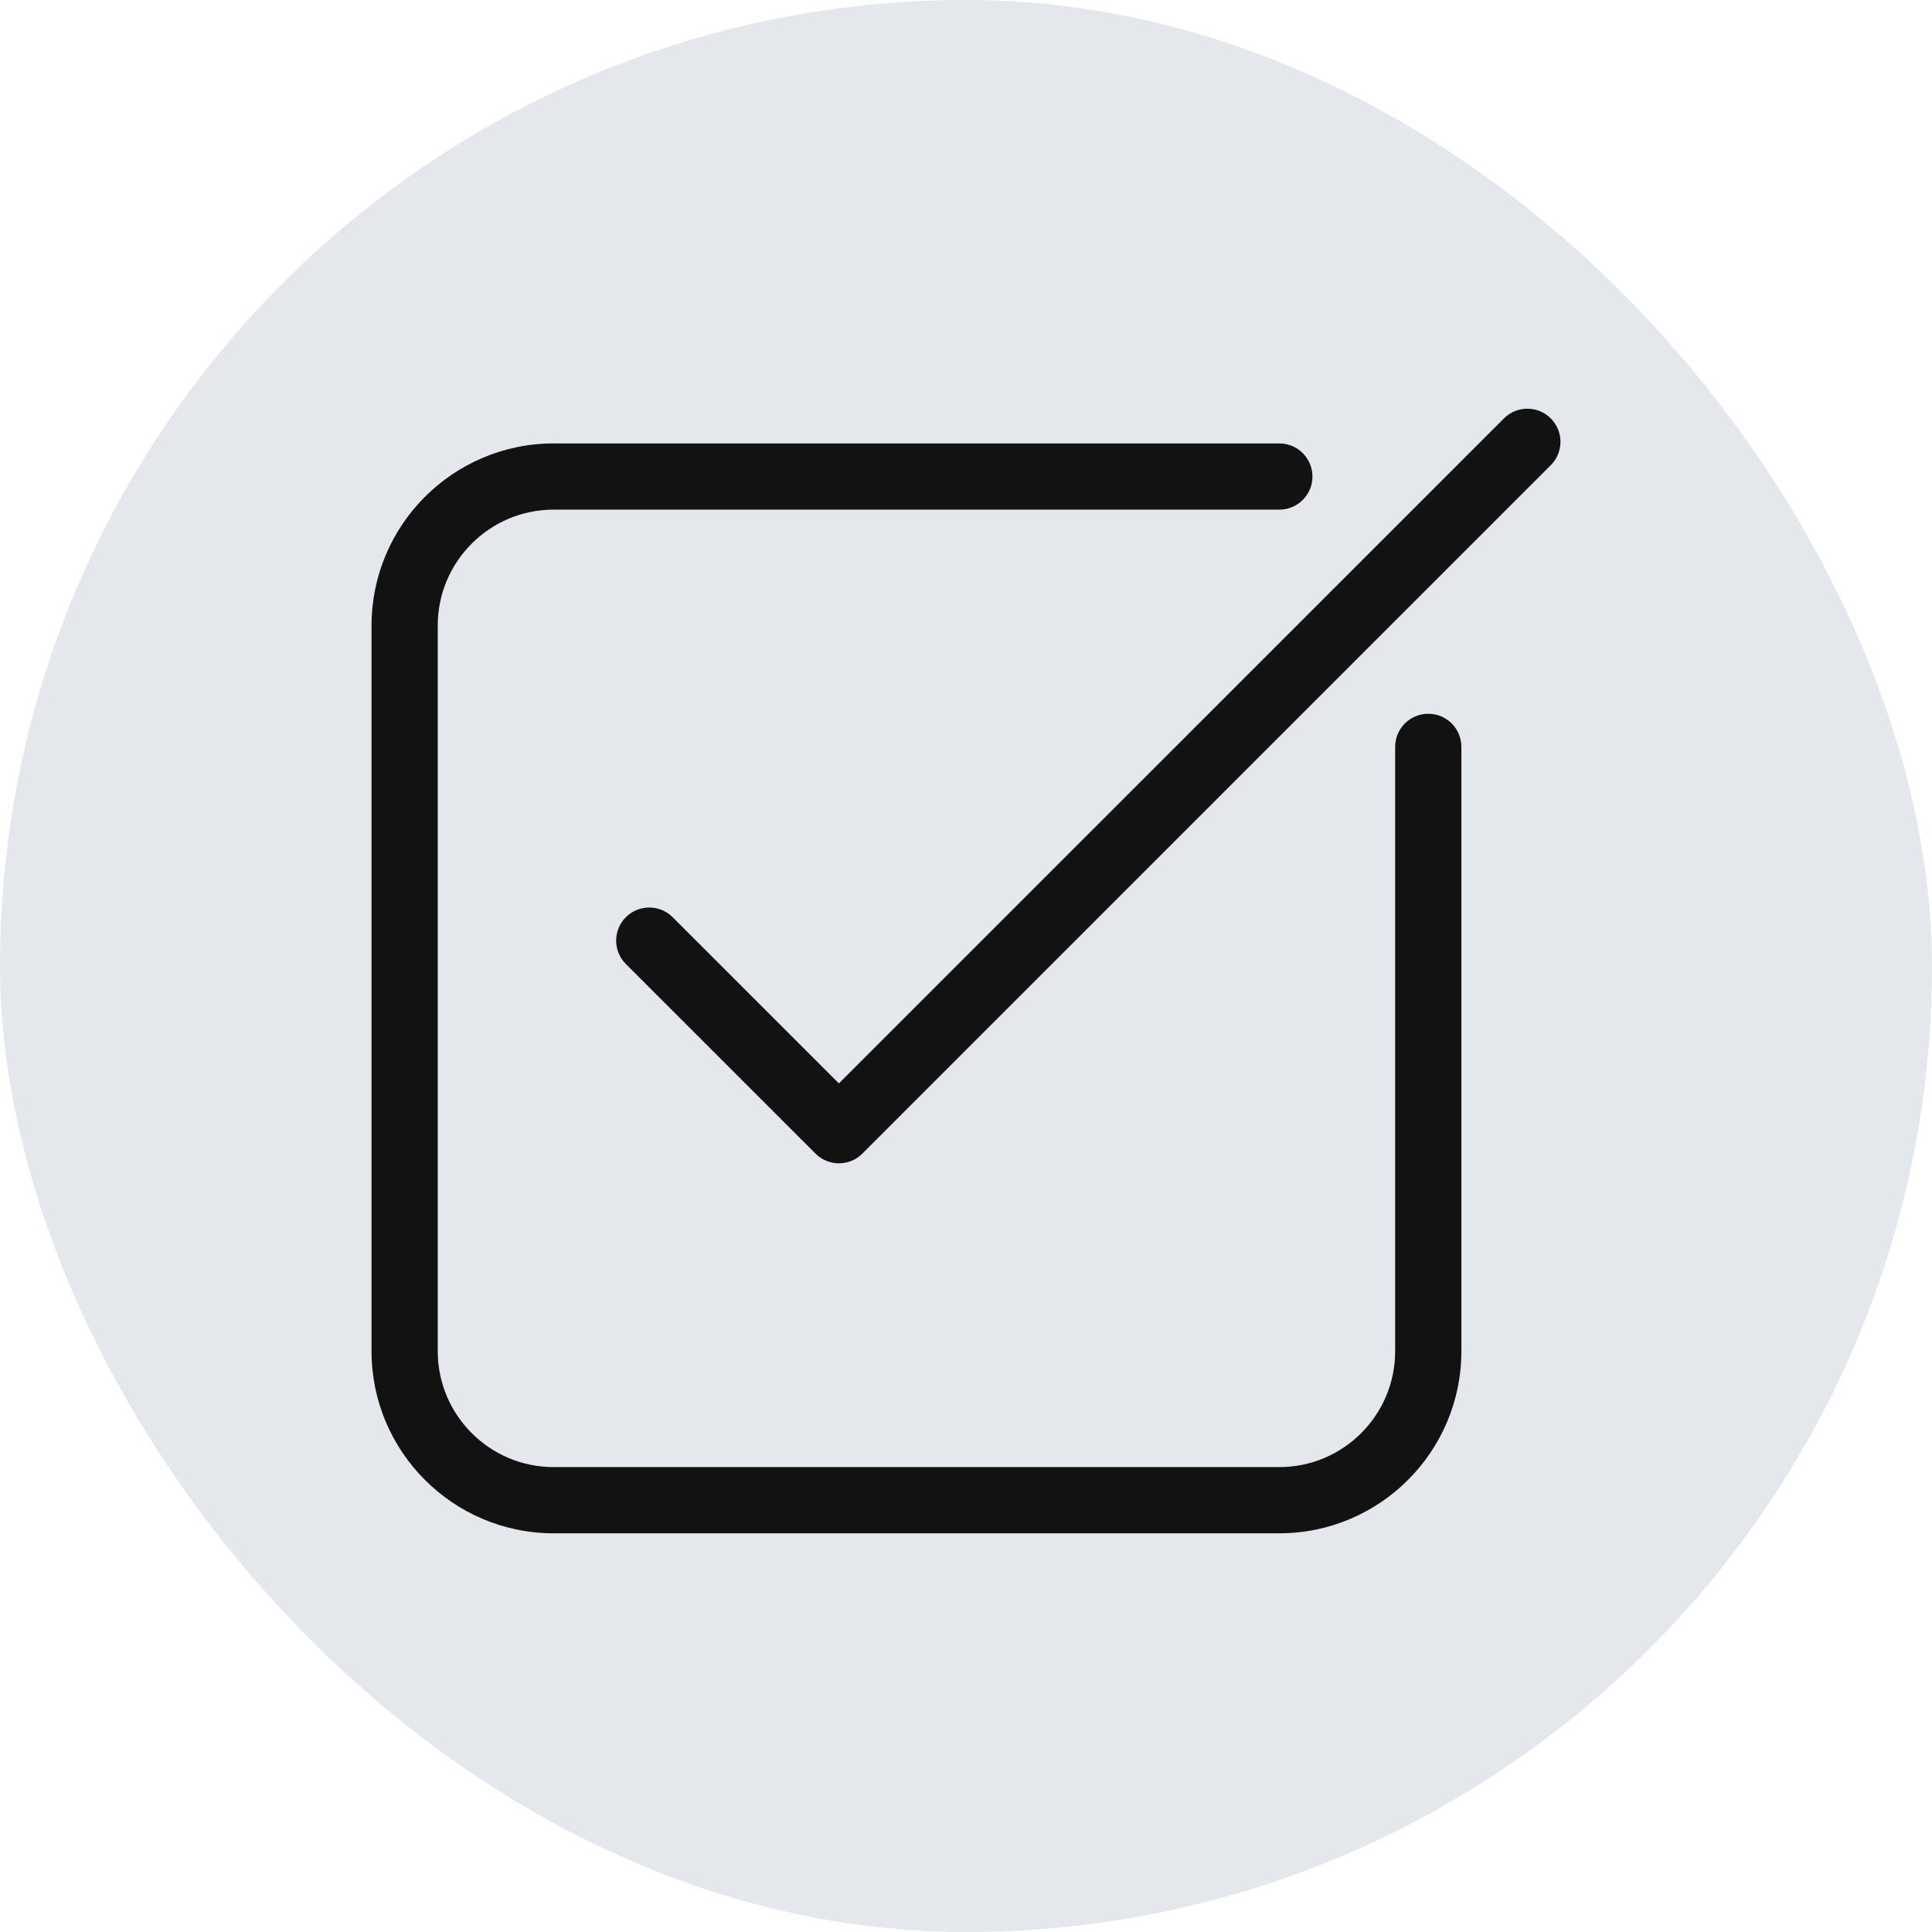 <svg width="52" height="52" viewBox="0 0 52 52" fill="none" xmlns="http://www.w3.org/2000/svg">
<rect width="52" height="52" rx="26" fill="#E4E7EC"/>
<path d="M38.442 19.211C37.951 19.211 37.551 19.61 37.551 20.102V36.369C37.551 38.088 36.153 39.487 34.433 39.487H14.9C13.181 39.487 11.782 38.088 11.782 36.369V16.835C11.782 15.116 13.181 13.717 14.9 13.717H34.433C34.926 13.717 35.325 13.318 35.325 12.826C35.325 12.334 34.926 11.935 34.433 11.935H14.9C12.198 11.936 10 14.134 10 16.835V36.369C10 39.071 12.198 41.269 14.9 41.269H34.433C37.136 41.269 39.333 39.071 39.333 36.369V20.102C39.333 19.61 38.935 19.211 38.442 19.211Z" fill="#121212"/>
<path d="M41.739 11.261C41.391 10.913 40.826 10.913 40.479 11.261L22.579 29.16L18.105 24.687C17.757 24.339 17.193 24.339 16.845 24.687C16.497 25.035 16.497 25.599 16.845 25.946L21.95 31.05C22.124 31.224 22.352 31.311 22.58 31.311C22.808 31.311 23.036 31.224 23.21 31.05C23.21 31.049 23.21 31.049 23.211 31.049L41.739 12.521C42.087 12.173 42.087 11.609 41.739 11.261Z" fill="#121212"/>
</svg>
